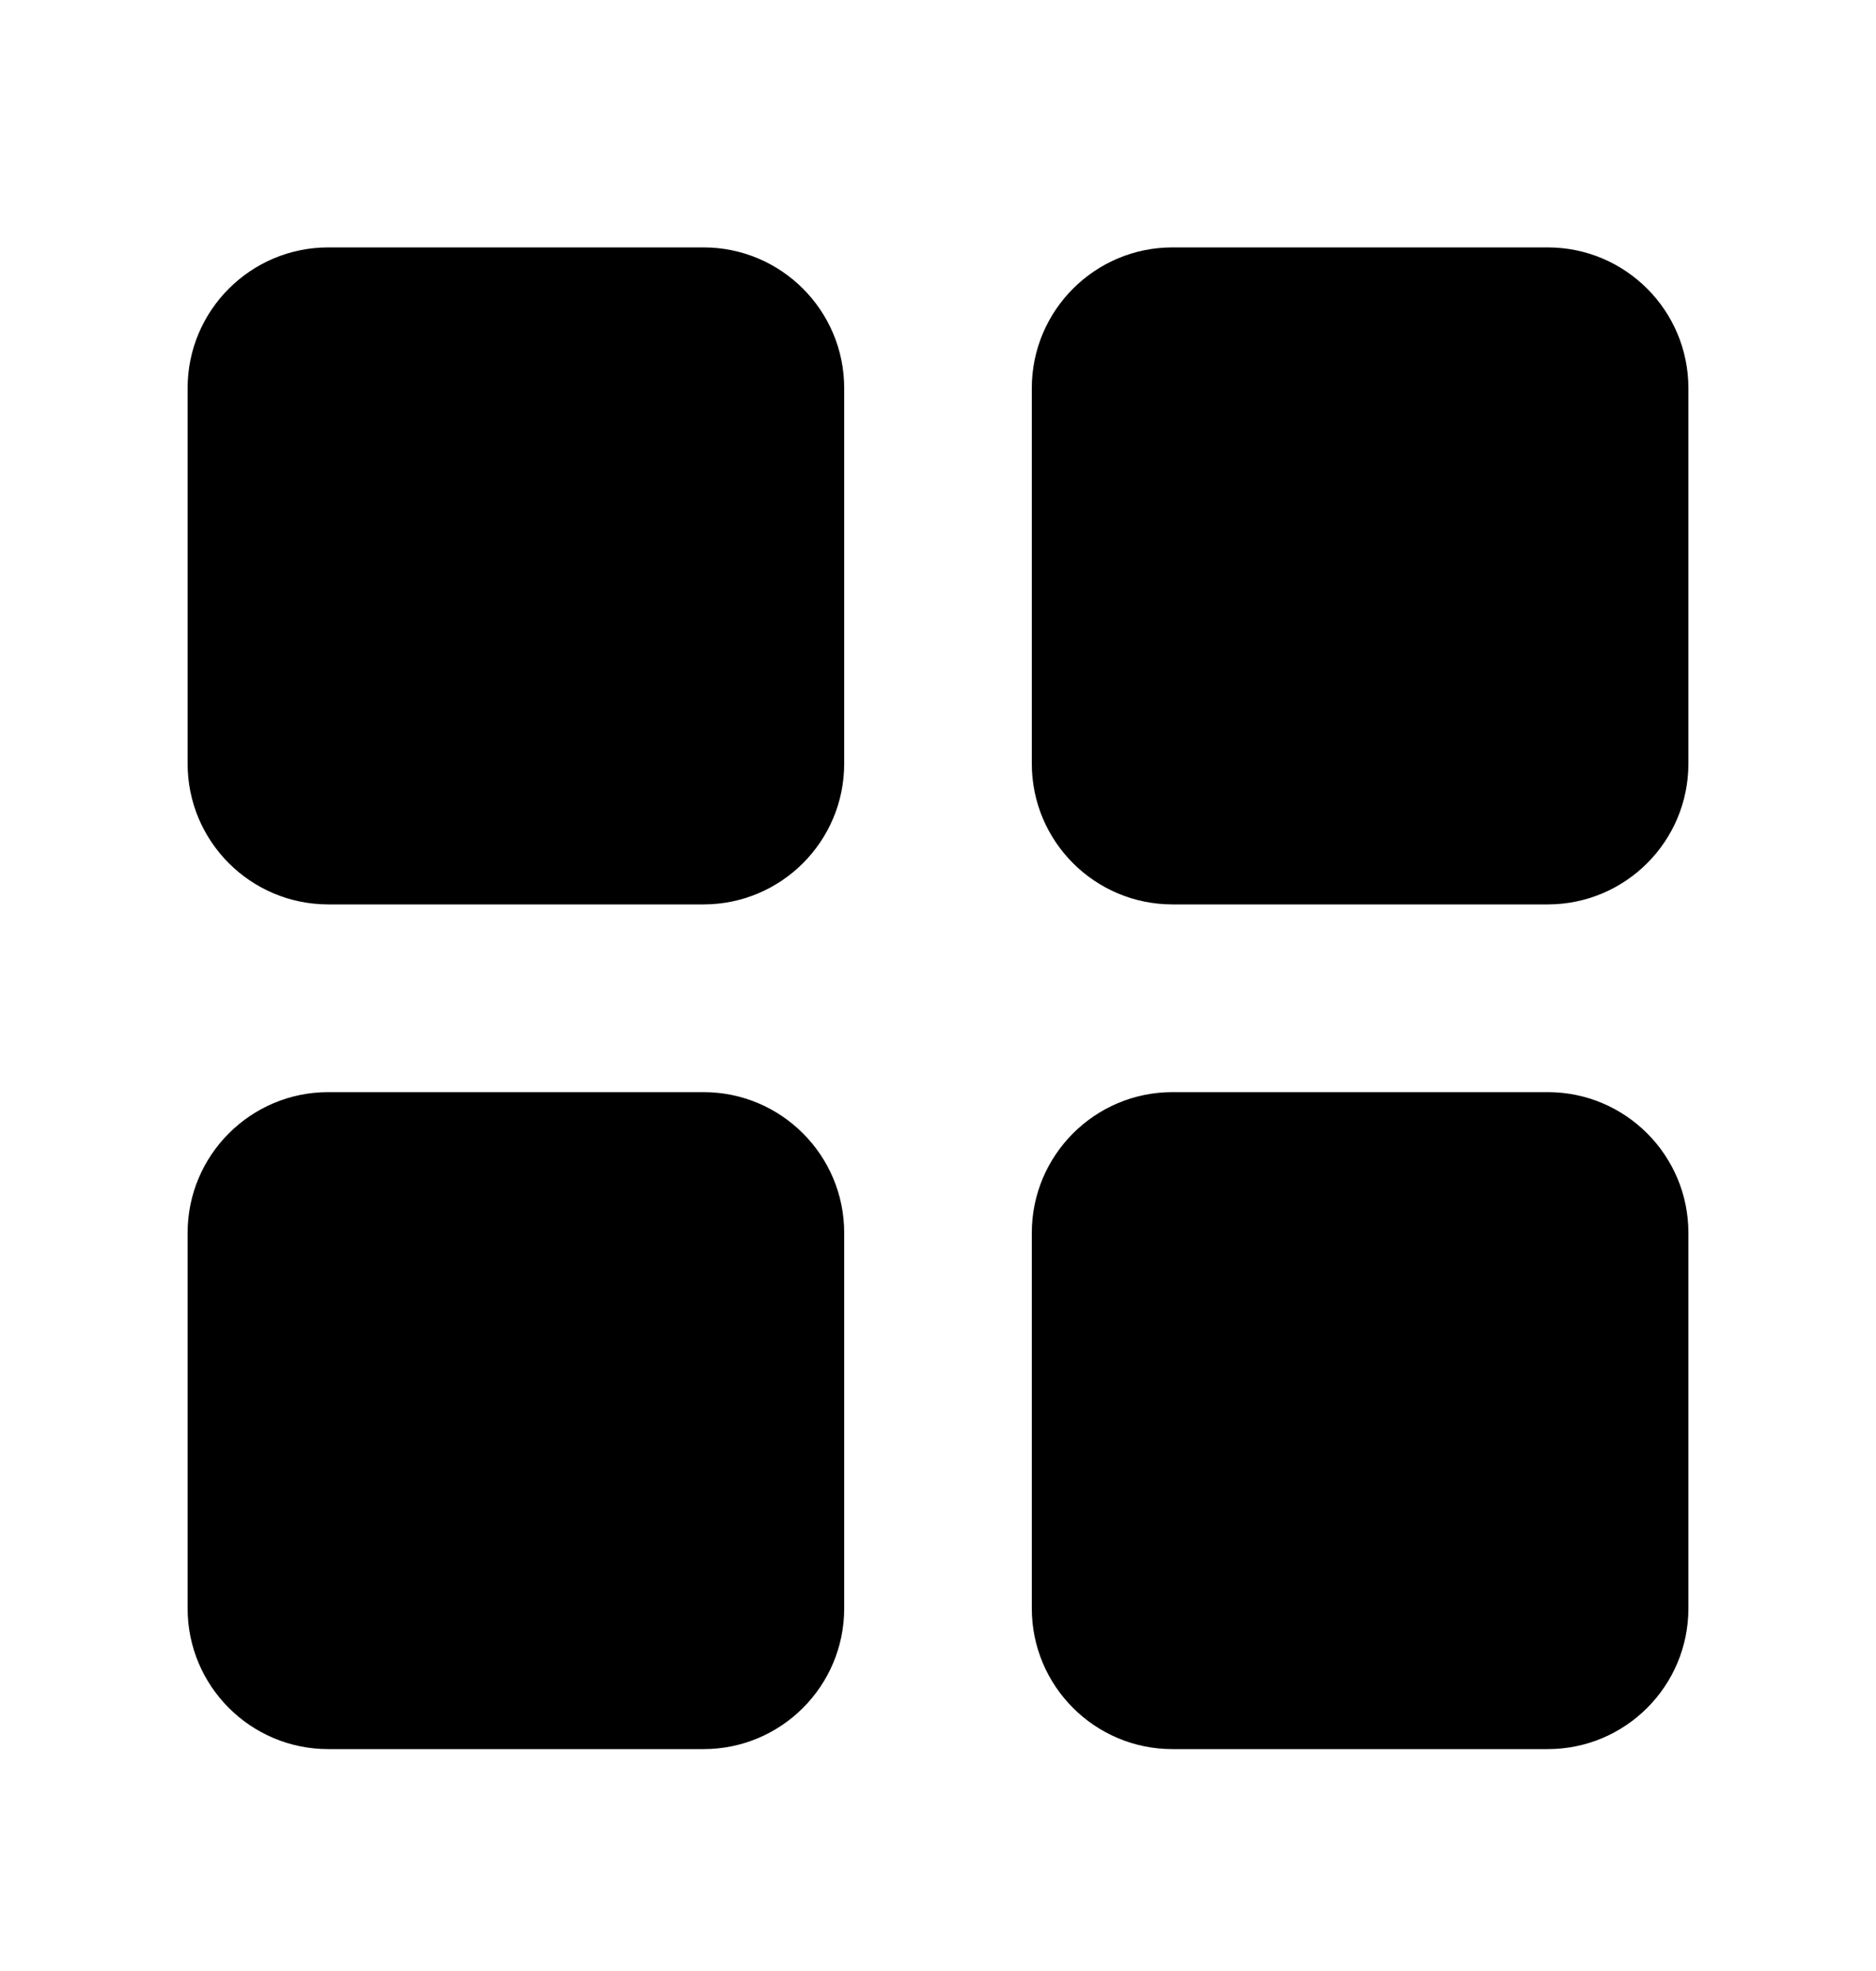 <svg width="20" height="21" viewBox="0 0 20 21" fill="none" xmlns="http://www.w3.org/2000/svg">
<g id="&#229;&#133;&#168;&#233;&#131;&#168;-20PX-&#233;&#157;&#162;&#230;&#128;&#167;">
<path id="Shape" d="M7.5 11.636C8.328 11.636 9 12.308 9 13.136V17.136C9 17.965 8.328 18.636 7.5 18.636H3.5C2.672 18.636 2 17.965 2 17.136V13.136C2 12.308 2.672 11.636 3.5 11.636H7.5ZM16.5 11.636C17.328 11.636 18 12.308 18 13.136V17.136C18 17.965 17.328 18.636 16.5 18.636H12.5C11.672 18.636 11 17.965 11 17.136V13.136C11 12.308 11.672 11.636 12.5 11.636H16.5ZM7.5 2.636C8.328 2.636 9 3.308 9 4.136V8.136C9 8.965 8.328 9.636 7.5 9.636H3.5C2.672 9.636 2 8.965 2 8.136V4.136C2 3.308 2.672 2.636 3.5 2.636H7.5ZM16.5 2.636C17.328 2.636 18 3.308 18 4.136V8.136C18 8.965 17.328 9.636 16.5 9.636H12.5C11.672 9.636 11 8.965 11 8.136V4.136C11 3.308 11.672 2.636 12.5 2.636H16.5Z" fill="currentColor"/>
</g>
</svg>
